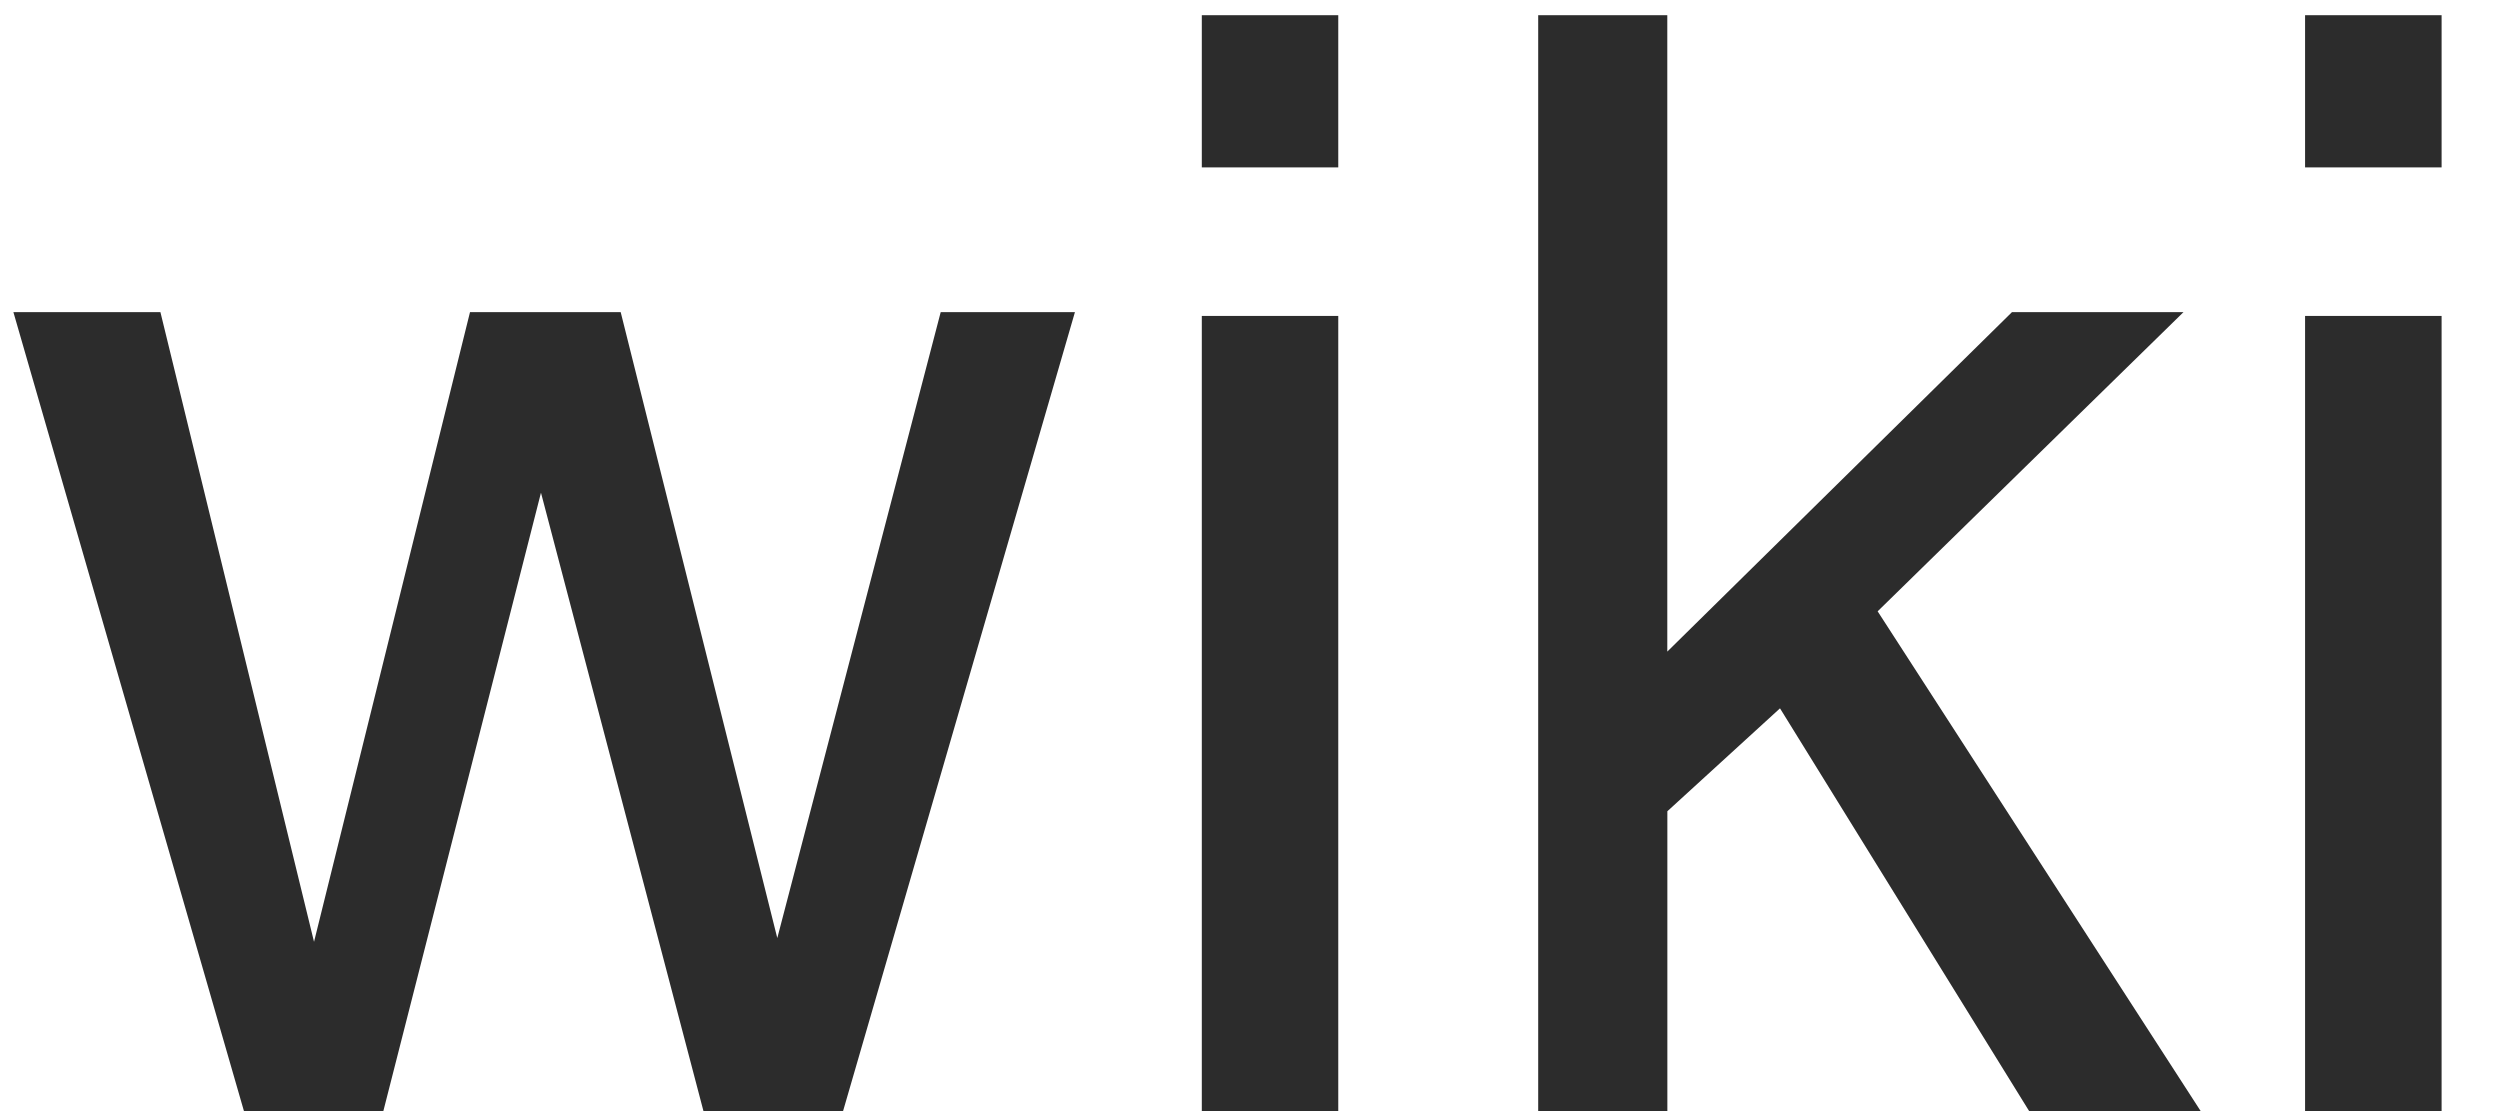<?xml version="1.0" standalone="no"?><!DOCTYPE svg PUBLIC "-//W3C//DTD SVG 1.1//EN" "http://www.w3.org/Graphics/SVG/1.1/DTD/svg11.dtd"><svg t="1623644639923" class="icon" viewBox="0 0 2304 1024" version="1.1" xmlns="http://www.w3.org/2000/svg" p-id="1205" xmlns:xlink="http://www.w3.org/1999/xlink" width="450" height="200"><defs><style type="text/css"></style></defs><path d="M147.84 287.68l141.568 580.288 143.744-580.288h138.88l144.32 576.832 150.592-576.832h123.712L776.96 1024h-128.64L498.56 454.08 353.28 1024H224.832L12.352 287.68H147.84z m959.744 3.456h125.76V1024h-125.76V291.136z m0-277.12h125.76v140.288h-125.76V14.08z m310.016 0h118.976v586.496l317.632-312.832h158.08l-281.856 275.712L2028.16 1024h-158.08l-229.632-371.2-103.808 94.848V1024H1417.6V14.08z m706.752 277.12h125.824V1024h-125.824V291.136z m0-277.12h125.824v140.288h-125.824V14.08z" fill="#2c2c2c" p-id="1206"></path></svg>